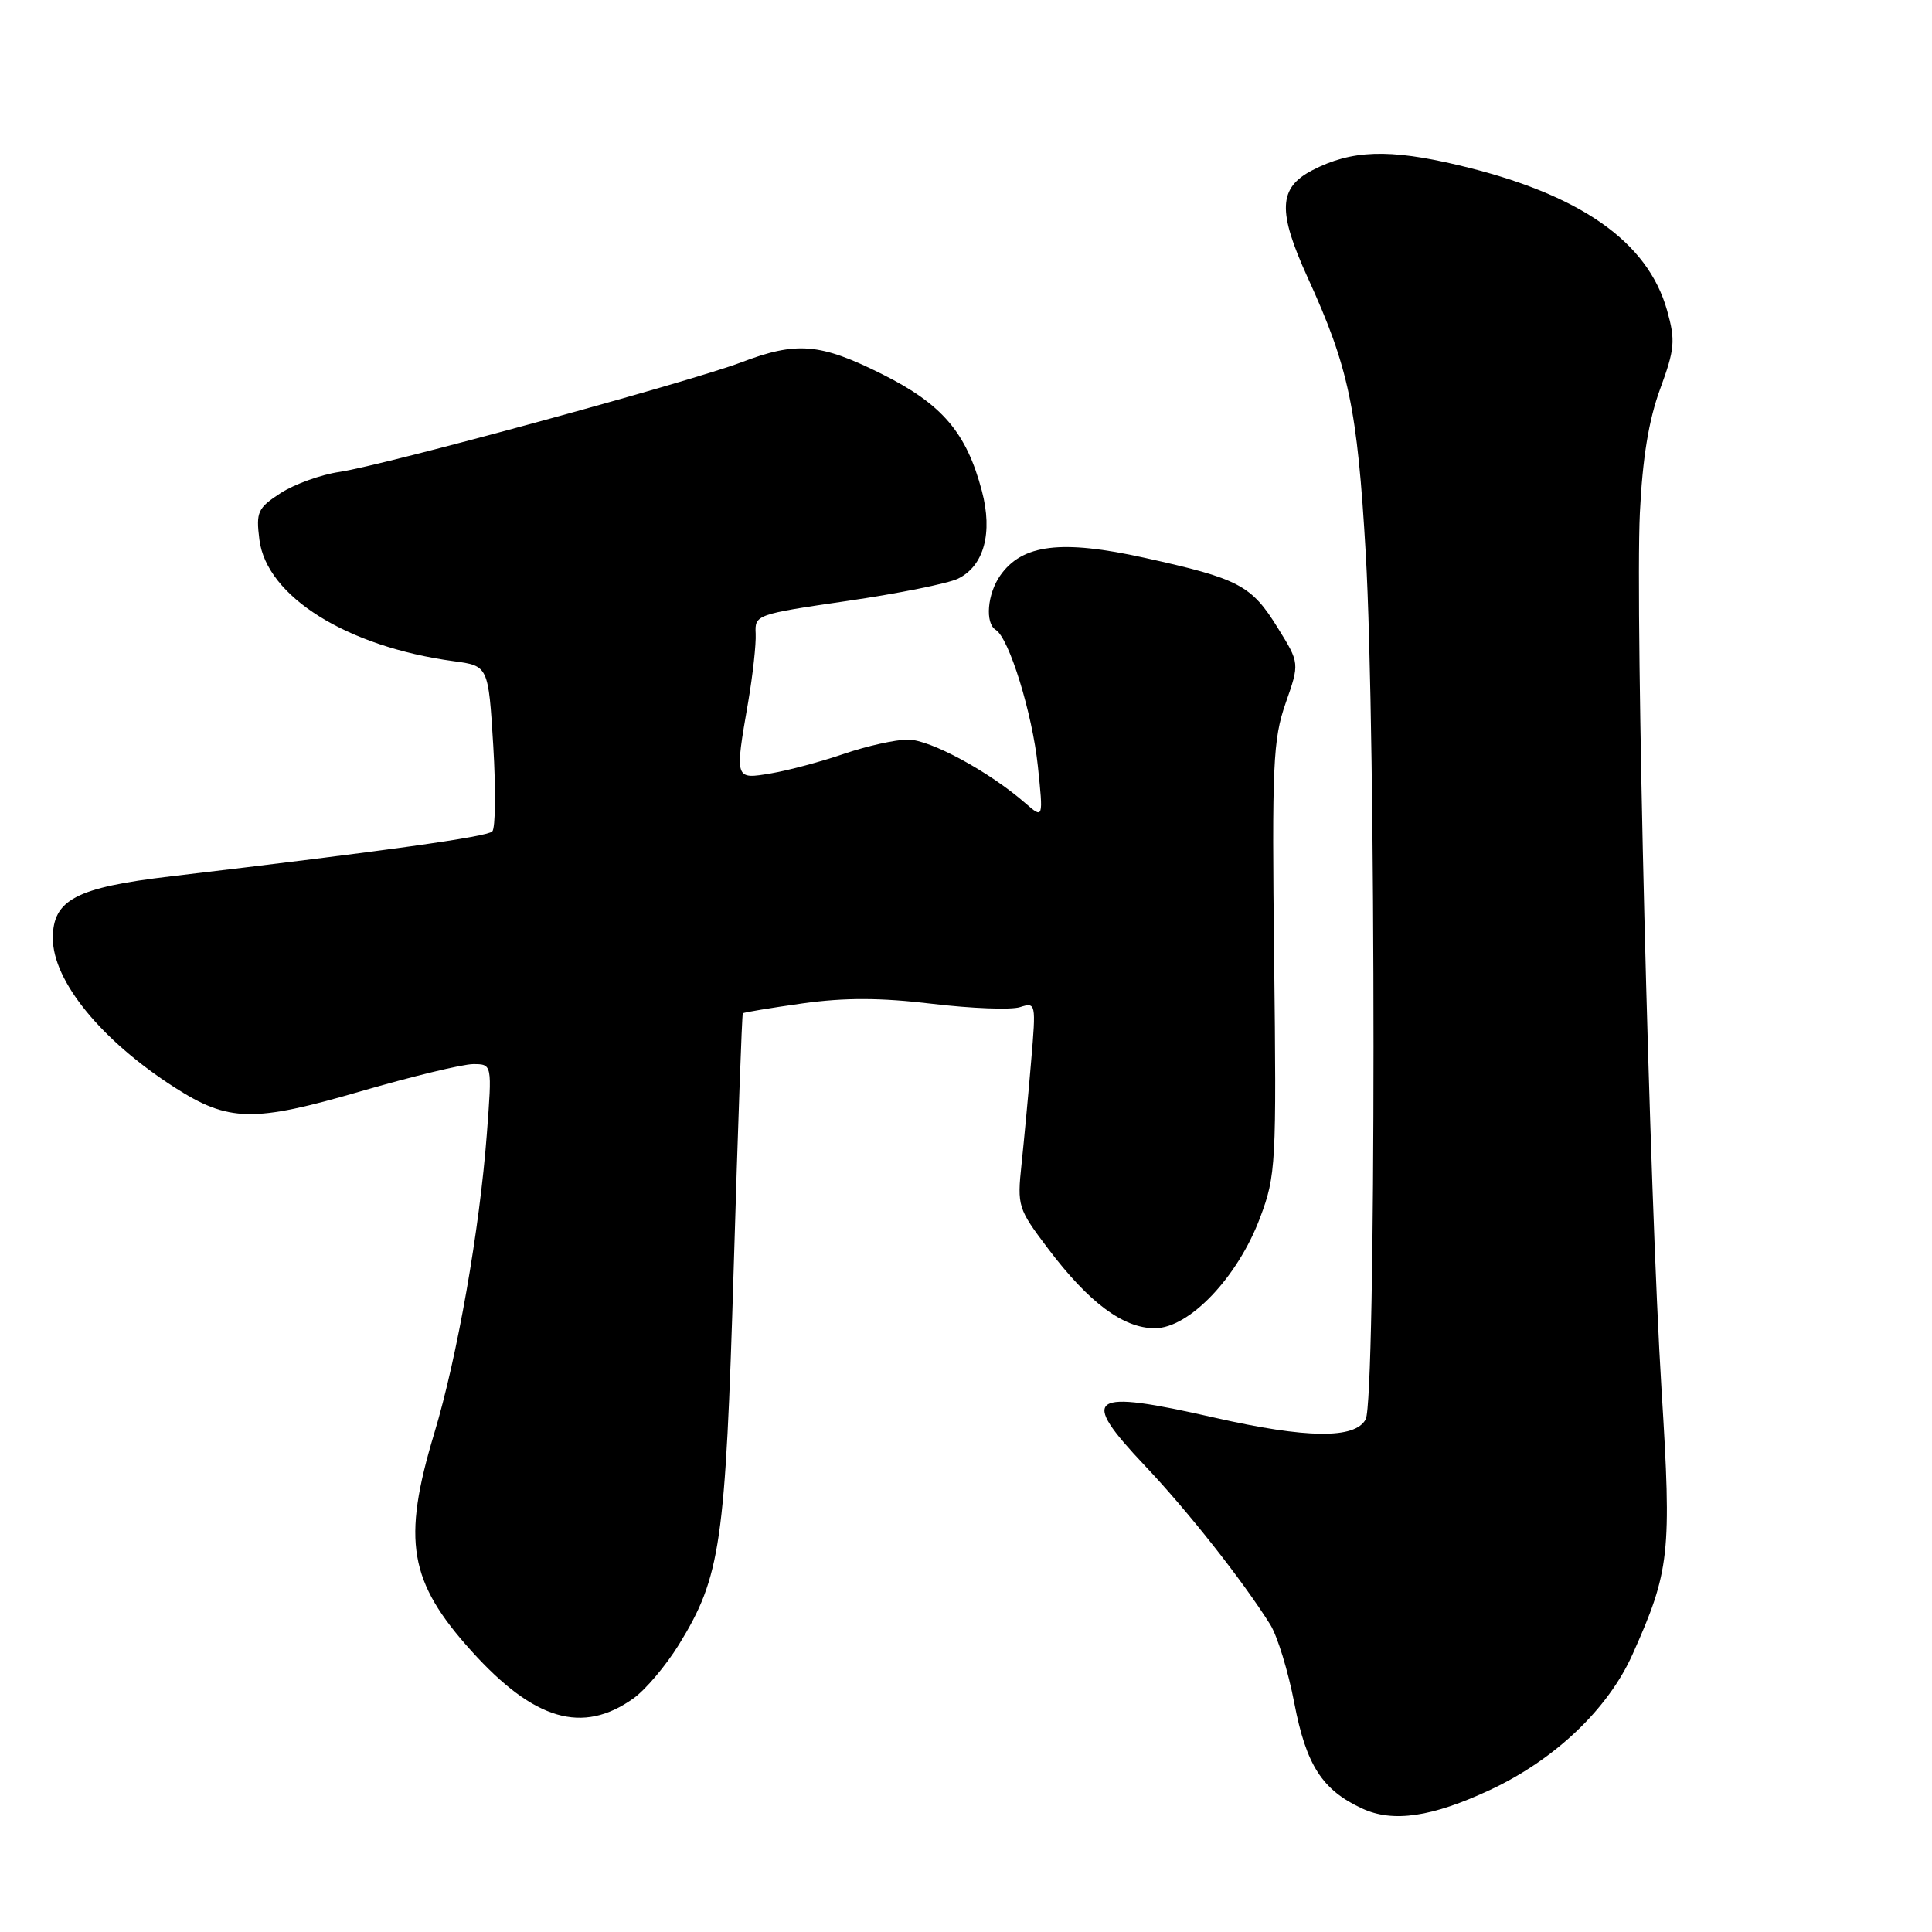 <?xml version="1.0" encoding="UTF-8" standalone="no"?>
<!DOCTYPE svg PUBLIC "-//W3C//DTD SVG 1.1//EN" "http://www.w3.org/Graphics/SVG/1.1/DTD/svg11.dtd" >
<svg xmlns="http://www.w3.org/2000/svg" xmlns:xlink="http://www.w3.org/1999/xlink" version="1.1" viewBox="0 0 256 256">
 <g >
 <path fill="currentColor"
d=" M 197.47 237.16 C 206.04 233.15 213.07 226.46 216.31 219.23 C 221.26 208.18 221.52 205.87 220.17 184.27 C 218.56 158.38 216.66 81.40 217.29 68.00 C 217.64 60.72 218.46 55.68 219.97 51.56 C 221.92 46.25 222.02 45.14 220.90 41.14 C 218.33 31.98 209.33 25.70 193.26 21.89 C 184.06 19.70 179.08 19.87 173.91 22.55 C 169.39 24.88 169.26 27.98 173.28 36.79 C 178.72 48.70 179.85 54.06 180.97 73.36 C 182.34 97.14 182.34 185.49 180.96 188.07 C 179.56 190.69 173.16 190.62 160.95 187.85 C 144.19 184.04 142.92 184.92 151.74 194.25 C 157.39 200.22 164.61 209.37 168.30 215.24 C 169.25 216.74 170.69 221.43 171.50 225.66 C 173.08 233.90 175.20 237.19 180.50 239.64 C 184.58 241.53 189.76 240.77 197.47 237.16 Z  M 83.93 225.05 C 85.53 223.91 88.24 220.70 89.95 217.93 C 95.50 208.91 96.12 204.61 97.22 168.00 C 97.77 149.57 98.31 134.39 98.43 134.27 C 98.54 134.14 102.12 133.55 106.37 132.95 C 111.98 132.17 116.70 132.19 123.55 133.01 C 128.75 133.63 133.97 133.83 135.15 133.45 C 137.26 132.78 137.29 132.91 136.63 140.63 C 136.27 144.96 135.69 151.09 135.36 154.25 C 134.77 159.82 134.88 160.16 138.86 165.43 C 144.27 172.60 148.83 176.00 153.02 176.00 C 157.58 176.00 164.02 169.23 166.97 161.34 C 169.07 155.75 169.15 154.30 168.83 127.00 C 168.53 101.31 168.68 97.98 170.35 93.18 C 172.21 87.87 172.21 87.87 169.32 83.21 C 165.82 77.54 164.20 76.68 151.66 73.91 C 140.64 71.47 135.44 72.11 132.54 76.25 C 130.82 78.70 130.50 82.57 131.94 83.46 C 133.71 84.55 136.79 94.52 137.52 101.50 C 138.25 108.50 138.25 108.50 135.87 106.43 C 131.09 102.25 123.25 98.00 120.32 98.00 C 118.67 98.00 114.86 98.85 111.85 99.88 C 108.85 100.91 104.50 102.08 102.19 102.47 C 97.33 103.29 97.35 103.36 99.14 93.00 C 99.75 89.42 100.20 85.36 100.13 83.96 C 100.00 81.46 100.20 81.39 112.25 79.63 C 118.99 78.65 125.59 77.32 126.93 76.68 C 130.38 75.00 131.58 70.62 130.10 65.04 C 128.06 57.33 124.85 53.56 116.91 49.59 C 108.67 45.47 105.58 45.21 98.20 48.02 C 91.34 50.62 50.86 61.66 45.00 62.53 C 42.52 62.89 39.01 64.16 37.18 65.34 C 34.14 67.32 33.91 67.83 34.37 71.50 C 35.32 79.03 45.95 85.69 60.11 87.61 C 64.71 88.23 64.71 88.23 65.36 98.81 C 65.71 104.63 65.65 109.75 65.23 110.17 C 64.51 110.89 51.15 112.75 22.63 116.12 C 10.08 117.60 7.00 119.22 7.00 124.32 C 7.01 130.00 13.42 137.85 23.12 144.08 C 30.29 148.68 33.57 148.75 47.84 144.59 C 54.63 142.62 61.31 141.00 62.70 141.00 C 65.21 141.00 65.21 141.00 64.51 150.25 C 63.55 162.95 60.59 179.83 57.54 189.93 C 53.25 204.16 54.18 209.59 62.49 218.79 C 70.77 227.97 77.19 229.85 83.93 225.05 Z "/>
</g>
</svg>